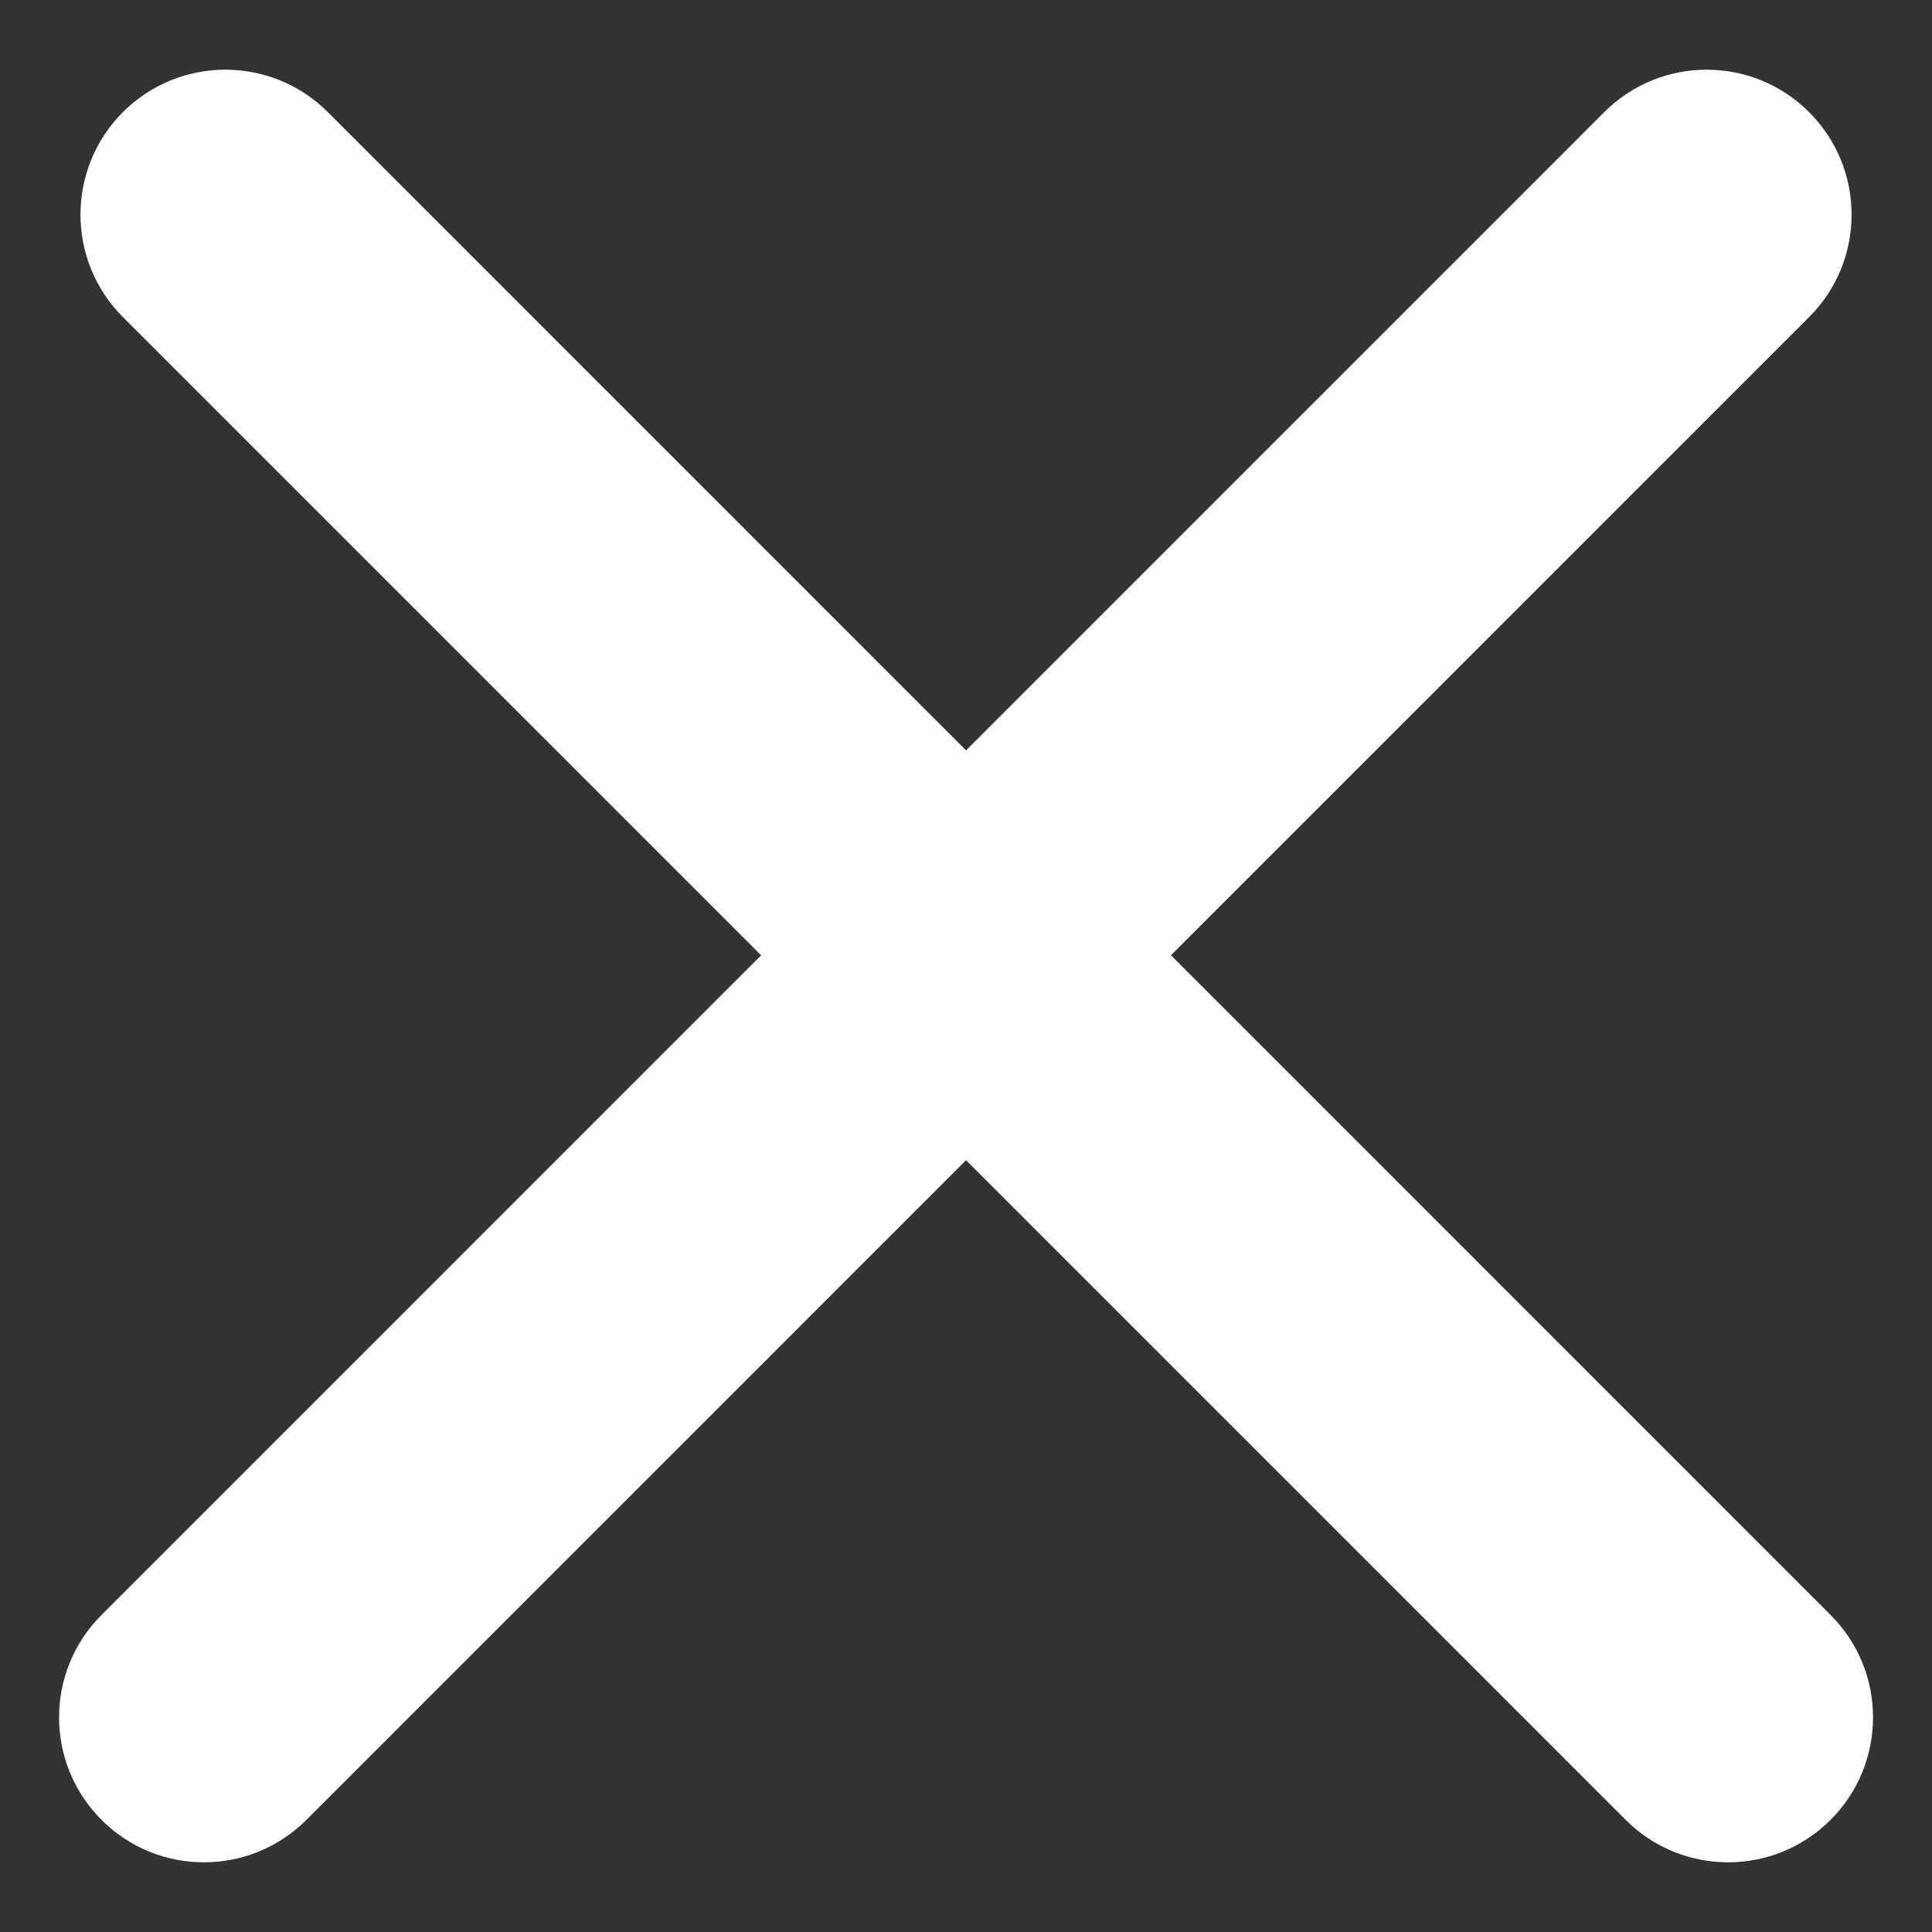 <svg width="20" height="20" viewBox="0 0 20 20" fill="none" xmlns="http://www.w3.org/2000/svg">
<rect x="0" y="0" width="20" height="20" fill="#333333" stroke="none"/>
<path fill-rule="evenodd" clip-rule="evenodd" d="M1.272 1.161C1.858 0.575 2.808 0.575 3.394 1.161L18.95 16.718C19.536 17.303 19.536 18.253 18.95 18.839C18.364 19.425 17.415 19.425 16.829 18.839L1.272 3.282C0.687 2.697 0.687 1.747 1.272 1.161Z" fill="white"/>
<path fill-rule="evenodd" clip-rule="evenodd" d="M18.728 1.161C18.142 0.575 17.193 0.575 16.607 1.161L1.051 16.718C0.465 17.303 0.465 18.253 1.051 18.839C1.636 19.425 2.586 19.425 3.172 18.839L18.728 3.282C19.314 2.697 19.314 1.747 18.728 1.161Z" fill="white"/>
</svg>
